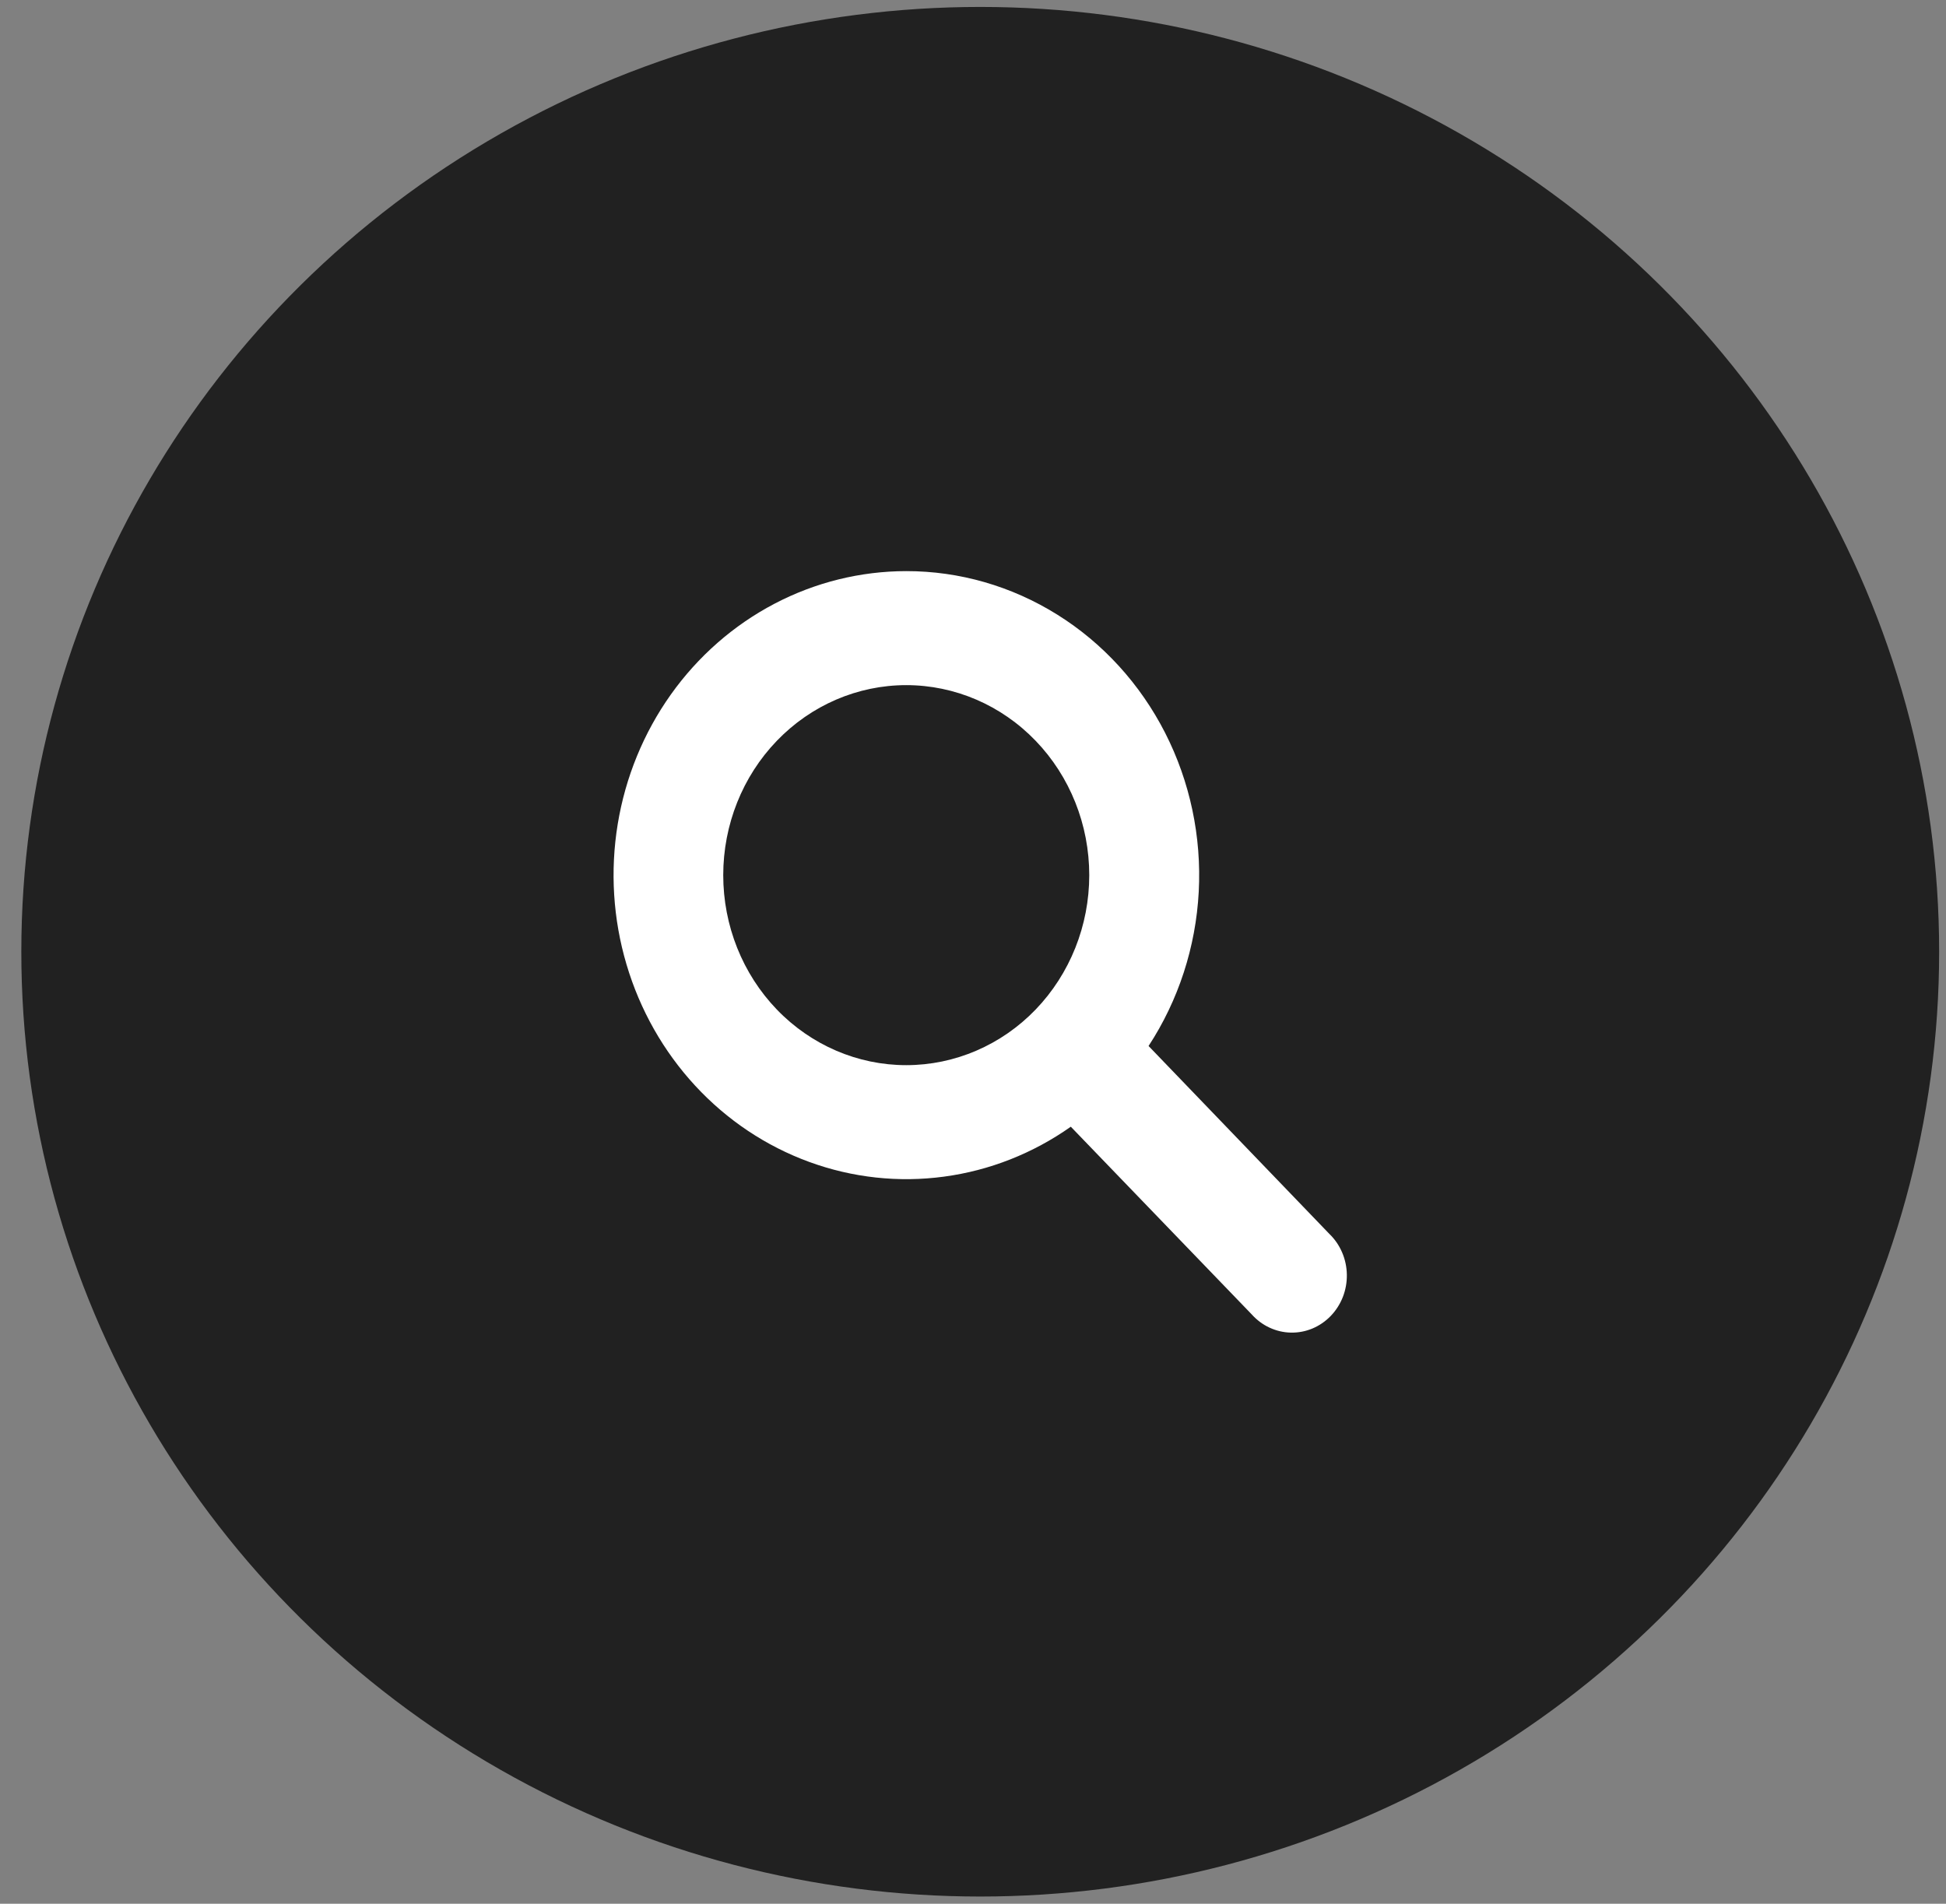 <svg width="46" height="45" viewBox="0 0 46 45" fill="none" xmlns="http://www.w3.org/2000/svg">
<rect x="0" y="0" width="46" height="45" fill="#808080" stroke="none"/>
<ellipse cx="23.171" cy="22.497" rx="22.667" ry="22.333" fill="#212121"/>
<path d="M21.422 13.5C20.339 13.501 19.272 13.765 18.305 14.272C17.339 14.778 16.5 15.514 15.857 16.418C15.214 17.323 14.784 18.371 14.602 19.479C14.42 20.587 14.491 21.724 14.81 22.799C15.128 23.873 15.685 24.855 16.435 25.666C17.185 26.477 18.108 27.093 19.13 27.466C20.151 27.839 21.242 27.958 22.316 27.813C23.39 27.669 24.416 27.265 25.312 26.633L29.59 31.071C29.709 31.203 29.852 31.31 30.011 31.383C30.17 31.457 30.342 31.497 30.517 31.5C30.691 31.503 30.864 31.47 31.026 31.402C31.187 31.334 31.334 31.233 31.457 31.105C31.58 30.977 31.677 30.825 31.743 30.657C31.808 30.489 31.84 30.31 31.837 30.129C31.834 29.948 31.796 29.769 31.725 29.604C31.654 29.439 31.552 29.29 31.424 29.167L27.15 24.725C27.857 23.645 28.267 22.385 28.336 21.08C28.405 19.776 28.13 18.477 27.541 17.322C26.952 16.168 26.071 15.202 24.993 14.529C23.915 13.855 22.68 13.499 21.422 13.5ZM17.096 20.687C17.096 19.495 17.552 18.353 18.363 17.511C19.174 16.668 20.275 16.195 21.422 16.195C22.569 16.195 23.67 16.668 24.481 17.511C25.292 18.353 25.748 19.495 25.748 20.687C25.748 21.878 25.292 23.02 24.481 23.863C23.67 24.705 22.569 25.178 21.422 25.178C20.275 25.178 19.174 24.705 18.363 23.863C17.552 23.02 17.096 21.878 17.096 20.687Z" fill="white"/>
</svg>
